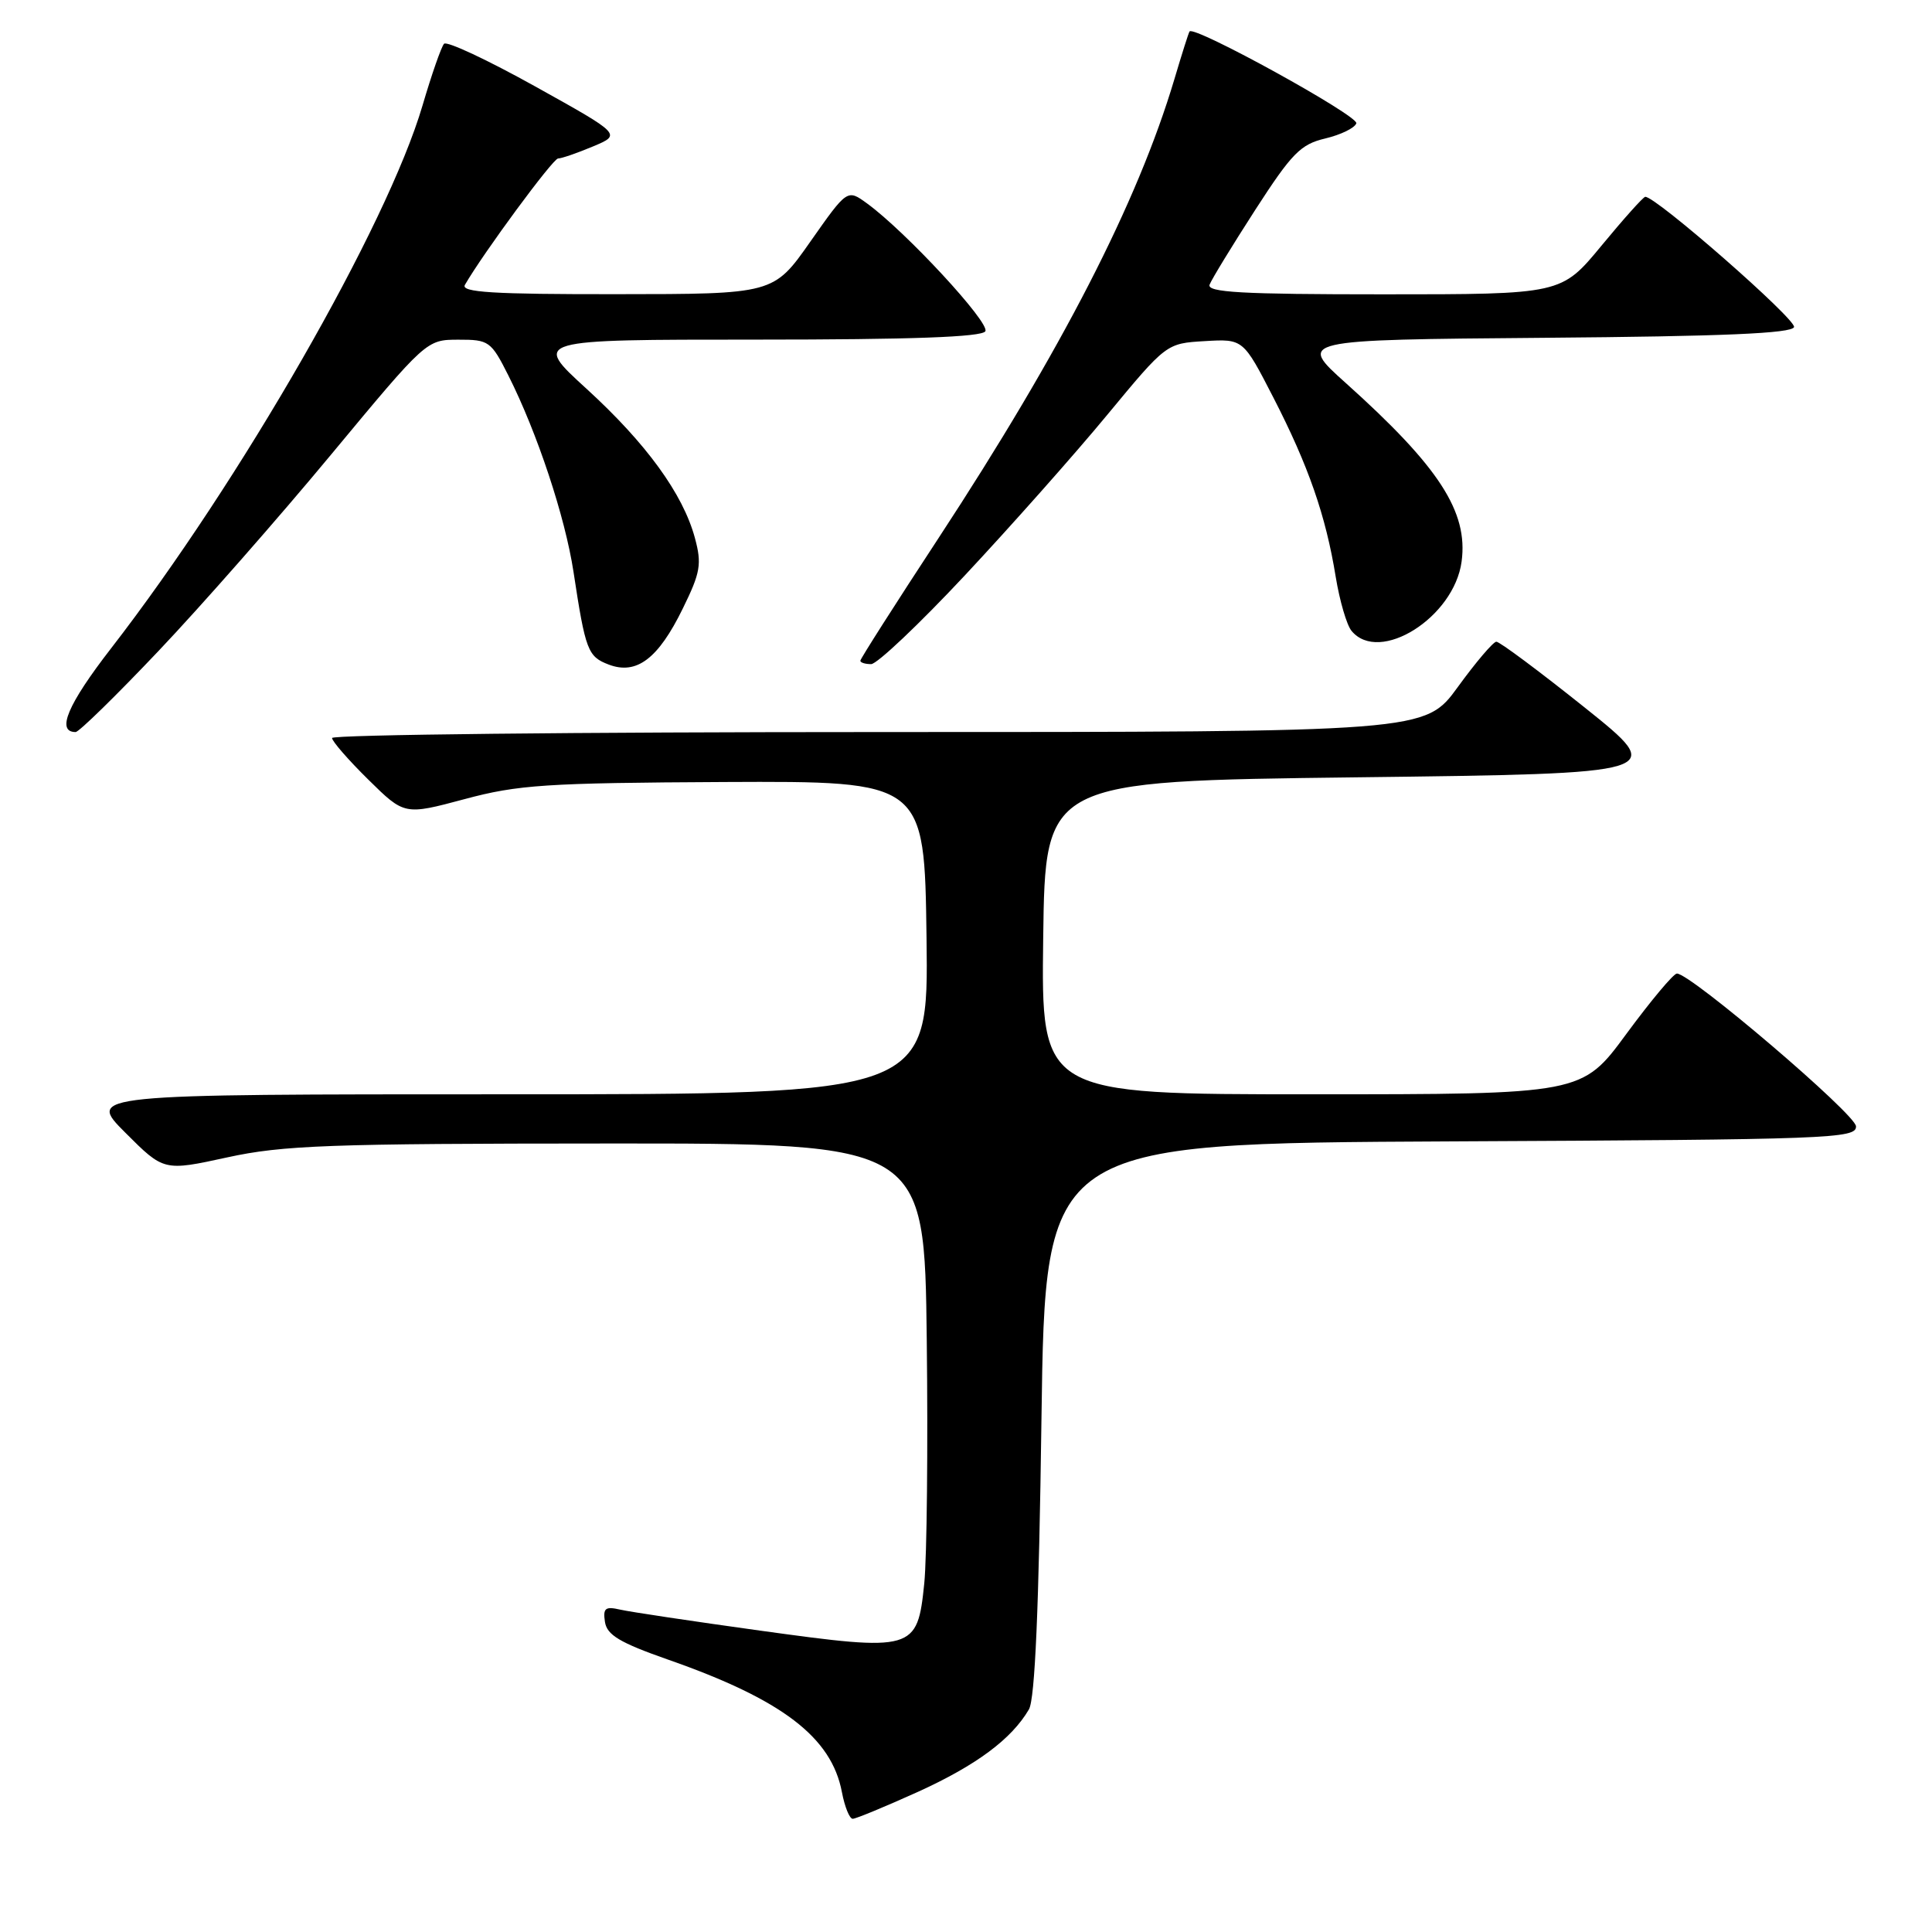 <?xml version="1.0" encoding="UTF-8" standalone="no"?>
<!DOCTYPE svg PUBLIC "-//W3C//DTD SVG 1.1//EN" "http://www.w3.org/Graphics/SVG/1.1/DTD/svg11.dtd" >
<svg xmlns="http://www.w3.org/2000/svg" xmlns:xlink="http://www.w3.org/1999/xlink" version="1.1" viewBox="0 0 256 256">
 <g >
 <path fill="currentColor"
d=" M 121.63 237.43 C 129.37 233.91 134.04 230.44 136.34 226.50 C 137.14 225.12 137.66 213.11 138.00 188.00 C 138.50 151.50 138.50 151.50 192.25 151.24 C 242.60 151.00 246.00 150.87 245.93 149.24 C 245.87 147.63 224.03 129.00 222.20 129.00 C 221.75 129.00 218.74 132.60 215.50 137.00 C 209.62 145.00 209.62 145.00 173.79 145.00 C 137.96 145.00 137.96 145.00 138.23 124.25 C 138.50 103.50 138.50 103.50 179.71 103.00 C 220.91 102.50 220.91 102.50 209.98 93.75 C 203.96 88.94 198.69 85.01 198.27 85.03 C 197.85 85.05 195.55 87.75 193.17 91.03 C 188.83 97.00 188.83 97.00 116.42 97.00 C 76.59 97.00 44.00 97.35 44.00 97.79 C 44.00 98.22 46.16 100.70 48.80 103.30 C 53.59 108.02 53.59 108.02 61.55 105.89 C 68.65 103.98 72.33 103.74 96.00 103.62 C 122.50 103.50 122.50 103.50 122.77 124.25 C 123.04 145.00 123.04 145.00 67.28 145.00 C 11.52 145.00 11.52 145.00 16.62 150.10 C 21.71 155.19 21.71 155.19 30.11 153.36 C 37.49 151.75 43.58 151.53 80.50 151.52 C 122.50 151.50 122.50 151.50 122.80 177.50 C 122.97 191.80 122.82 206.34 122.47 209.81 C 121.56 218.75 121.09 218.88 100.75 216.07 C 91.81 214.83 83.45 213.58 82.16 213.28 C 80.20 212.83 79.88 213.09 80.16 214.92 C 80.43 216.65 82.14 217.67 88.50 219.90 C 103.63 225.19 110.19 230.19 111.56 237.48 C 111.93 239.42 112.57 241.00 112.99 241.00 C 113.41 241.00 117.29 239.39 121.63 237.43 Z  M 21.01 86.25 C 26.62 80.34 36.90 68.64 43.85 60.26 C 56.50 45.02 56.50 45.02 60.73 45.01 C 64.78 45.00 65.07 45.20 67.36 49.75 C 71.19 57.35 74.88 68.49 75.99 75.76 C 77.58 86.21 77.88 87.00 80.66 88.06 C 84.35 89.46 87.22 87.29 90.47 80.64 C 92.82 75.86 93.01 74.74 92.08 71.29 C 90.50 65.44 85.63 58.74 77.69 51.49 C 70.58 45.00 70.58 45.00 100.23 45.00 C 120.75 45.00 130.09 44.66 130.56 43.90 C 131.24 42.81 120.00 30.67 114.88 26.95 C 112.27 25.05 112.27 25.05 107.38 32.01 C 102.50 38.97 102.50 38.97 81.69 38.98 C 65.32 39.00 61.04 38.73 61.60 37.75 C 64.04 33.53 73.27 21.00 73.95 21.00 C 74.39 21.00 76.47 20.29 78.56 19.41 C 82.36 17.82 82.36 17.82 70.93 11.46 C 64.64 7.96 59.21 5.41 58.84 5.80 C 58.48 6.18 57.19 9.88 55.98 14.00 C 51.28 29.93 31.87 63.76 14.71 85.92 C 8.97 93.33 7.41 97.00 10.02 97.00 C 10.46 97.00 15.41 92.16 21.01 86.25 Z  M 127.84 76.25 C 133.88 69.79 142.37 60.23 146.69 55.00 C 154.55 45.50 154.55 45.50 159.64 45.20 C 164.73 44.90 164.73 44.90 168.74 52.70 C 173.37 61.71 175.67 68.30 176.99 76.44 C 177.51 79.61 178.45 82.84 179.09 83.60 C 182.78 88.05 192.68 81.81 193.67 74.41 C 194.56 67.81 190.69 61.85 178.33 50.76 C 171.94 45.03 171.94 45.03 204.63 44.76 C 228.29 44.57 237.44 44.18 237.72 43.34 C 238.05 42.34 219.33 25.95 218.00 26.08 C 217.72 26.11 215.11 29.03 212.19 32.57 C 206.88 39.00 206.88 39.00 183.33 39.00 C 164.48 39.00 159.88 38.74 160.28 37.71 C 160.56 36.99 163.27 32.55 166.32 27.82 C 171.17 20.31 172.33 19.12 175.60 18.35 C 177.66 17.86 179.51 16.96 179.72 16.34 C 180.05 15.36 158.18 3.31 157.62 4.17 C 157.49 4.35 156.59 7.20 155.61 10.50 C 150.73 26.84 140.68 46.39 124.36 71.30 C 118.66 79.99 114.00 87.30 114.00 87.55 C 114.00 87.80 114.64 88.00 115.43 88.00 C 116.21 88.00 121.80 82.71 127.84 76.25 Z "/>
</g>
</svg>